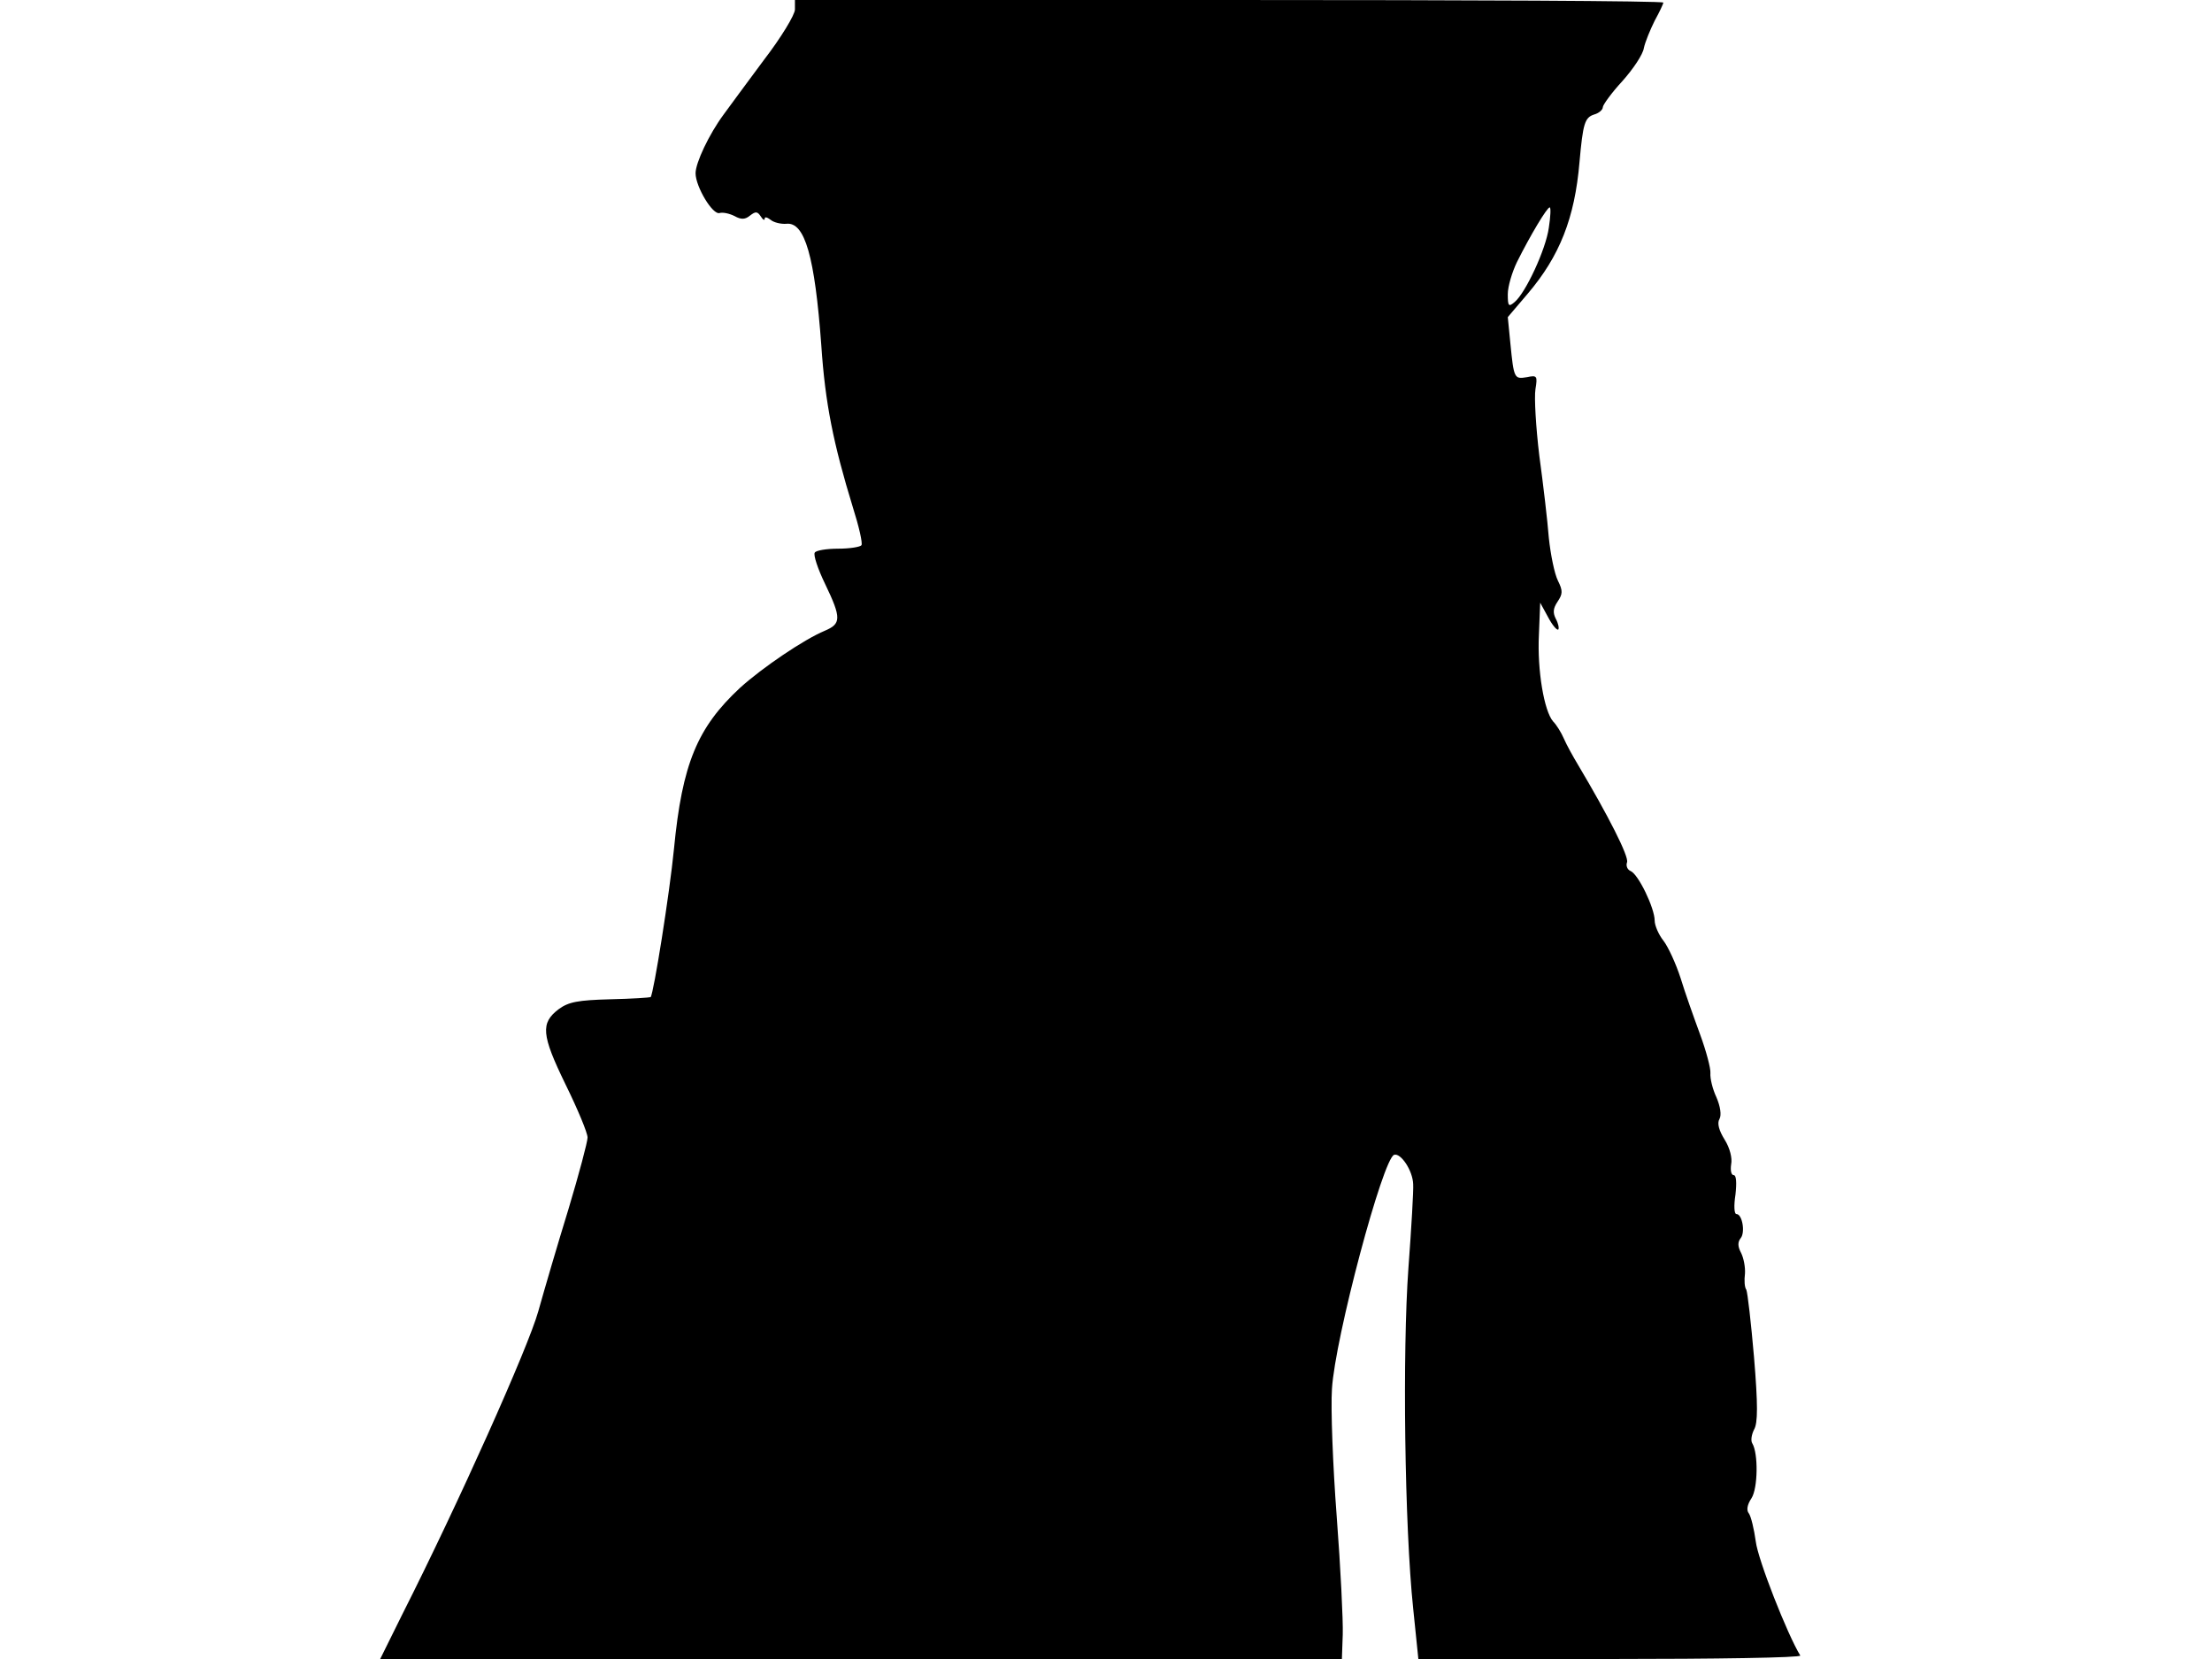<svg xmlns="http://www.w3.org/2000/svg" width="682.667" height="512" version="1.0" viewBox="0 0 512 384"><path d="M184 2.2c0 1.2-3.2 6.5-7.2 11.7-3.9 5.3-8.1 10.9-9.3 12.6-3.4 4.6-6.5 11.2-6.5 13.6 0 3.1 4 9.8 5.6 9.2.7-.2 2.2.1 3.4.7 1.6.9 2.5.8 3.6-.1 1.3-1 1.7-1 2.5.2.5.8.9 1 .9.5s.6-.3 1.4.3c.7.6 2.4 1 3.6.9 4.3-.5 6.6 7.6 8.1 28.1.9 13.5 2.8 22.8 7.3 37.5 1.4 4.4 2.3 8.3 2 8.8-.3.4-2.7.8-5.4.8s-5.1.4-5.4.9c-.4.5.7 3.8 2.4 7.3 3.8 7.9 3.7 9.2-.1 10.8-4.8 2-14.4 8.5-19.6 13.2-9.9 9.2-13.4 17.6-15.3 37.3-1 10.2-4.7 33.5-5.4 34.3-.2.1-4.4.4-9.4.5-7.4.2-9.6.6-11.9 2.3-4.2 3.2-4 5.9 1.6 17.4 2.8 5.7 5.1 11.2 5.1 12.3 0 1-2 8.5-4.4 16.5-2.5 8.1-5.6 18.7-7 23.7-2.3 8.3-18.5 44.5-31.5 70.2L88 384h222.6l.2-5.7c.1-3.2-.5-15.5-1.4-27.3s-1.4-25.1-1.1-29.5c.7-11.8 11.8-53.4 14.4-54.2 1.5-.5 4.3 3.6 4.4 6.8.1 1.3-.4 10-1.1 19.4-1.4 19.2-.9 59.8 1.1 78.8l1.2 11.7h44.4c24.4 0 44.2-.3 44-.8-3-4.9-9.8-22.2-10.3-26.4-.4-2.9-1.1-5.8-1.6-6.5-.6-.7-.4-2 .6-3.5 1.5-2.3 1.6-10.4.2-12.7-.4-.6-.2-2 .4-3.2.9-1.5.9-5.8 0-16.7-.7-8.1-1.5-15.1-1.8-15.7-.4-.5-.5-2.2-.3-3.7.1-1.5-.3-3.6-.9-4.8-.8-1.5-.8-2.5-.1-3.4 1.1-1.3.4-5.6-1-5.6-.5 0-.6-2-.2-4.5.3-2.7.2-4.5-.4-4.5s-.8-1.1-.6-2.5c.3-1.4-.3-3.8-1.5-5.7-1.3-2.1-1.8-3.8-1.2-4.8.5-.9.2-2.9-.7-5-.9-1.9-1.5-4.4-1.4-5.6.1-1.1-1-5.2-2.4-9s-3.5-9.7-4.5-13c-1.1-3.4-2.9-7.3-4-8.7s-2-3.5-2-4.6c0-2.9-3.8-10.8-5.6-11.5-.7-.3-1.1-1.2-.8-2 .5-1.3-4.4-10.9-11.3-22.5-1.2-2-2.7-4.7-3.3-6.1s-1.7-3.2-2.5-4c-2.1-2.4-3.7-11.9-3.3-20l.3-7.5 1.8 3.3c1 1.9 2.1 3.2 2.4 2.9.2-.3 0-1.4-.6-2.5-.7-1.4-.6-2.4.4-3.9 1.2-1.8 1.3-2.5.1-4.9-.8-1.6-1.7-6.1-2.1-9.9-.3-3.9-1.3-12.4-2.2-19-.8-6.6-1.2-13.5-.9-15.4.5-3.1.4-3.3-2-2.8-2.9.5-3 .3-3.8-7.8l-.6-6.1 4.6-5.4c7.4-8.7 10.9-17.5 12-30.5.8-8.9 1.2-10.3 3.4-11 1.1-.3 2-1.1 2-1.7 0-.5 2-3.3 4.5-6 2.5-2.8 4.8-6.2 5-7.7.3-1.4 1.5-4.3 2.5-6.3 1.1-2 2-3.9 2-4.2 0-.4-45.2-.6-100.5-.6H184zm174.5 50.5c-.7 5.1-5.4 15.1-7.9 17.2-1.4 1.2-1.6 1-1.6-1.8 0-1.8 1-5.1 2.1-7.4 3.2-6.4 7-12.7 7.6-12.7.3 0 .2 2.1-.2 4.7"/></svg>